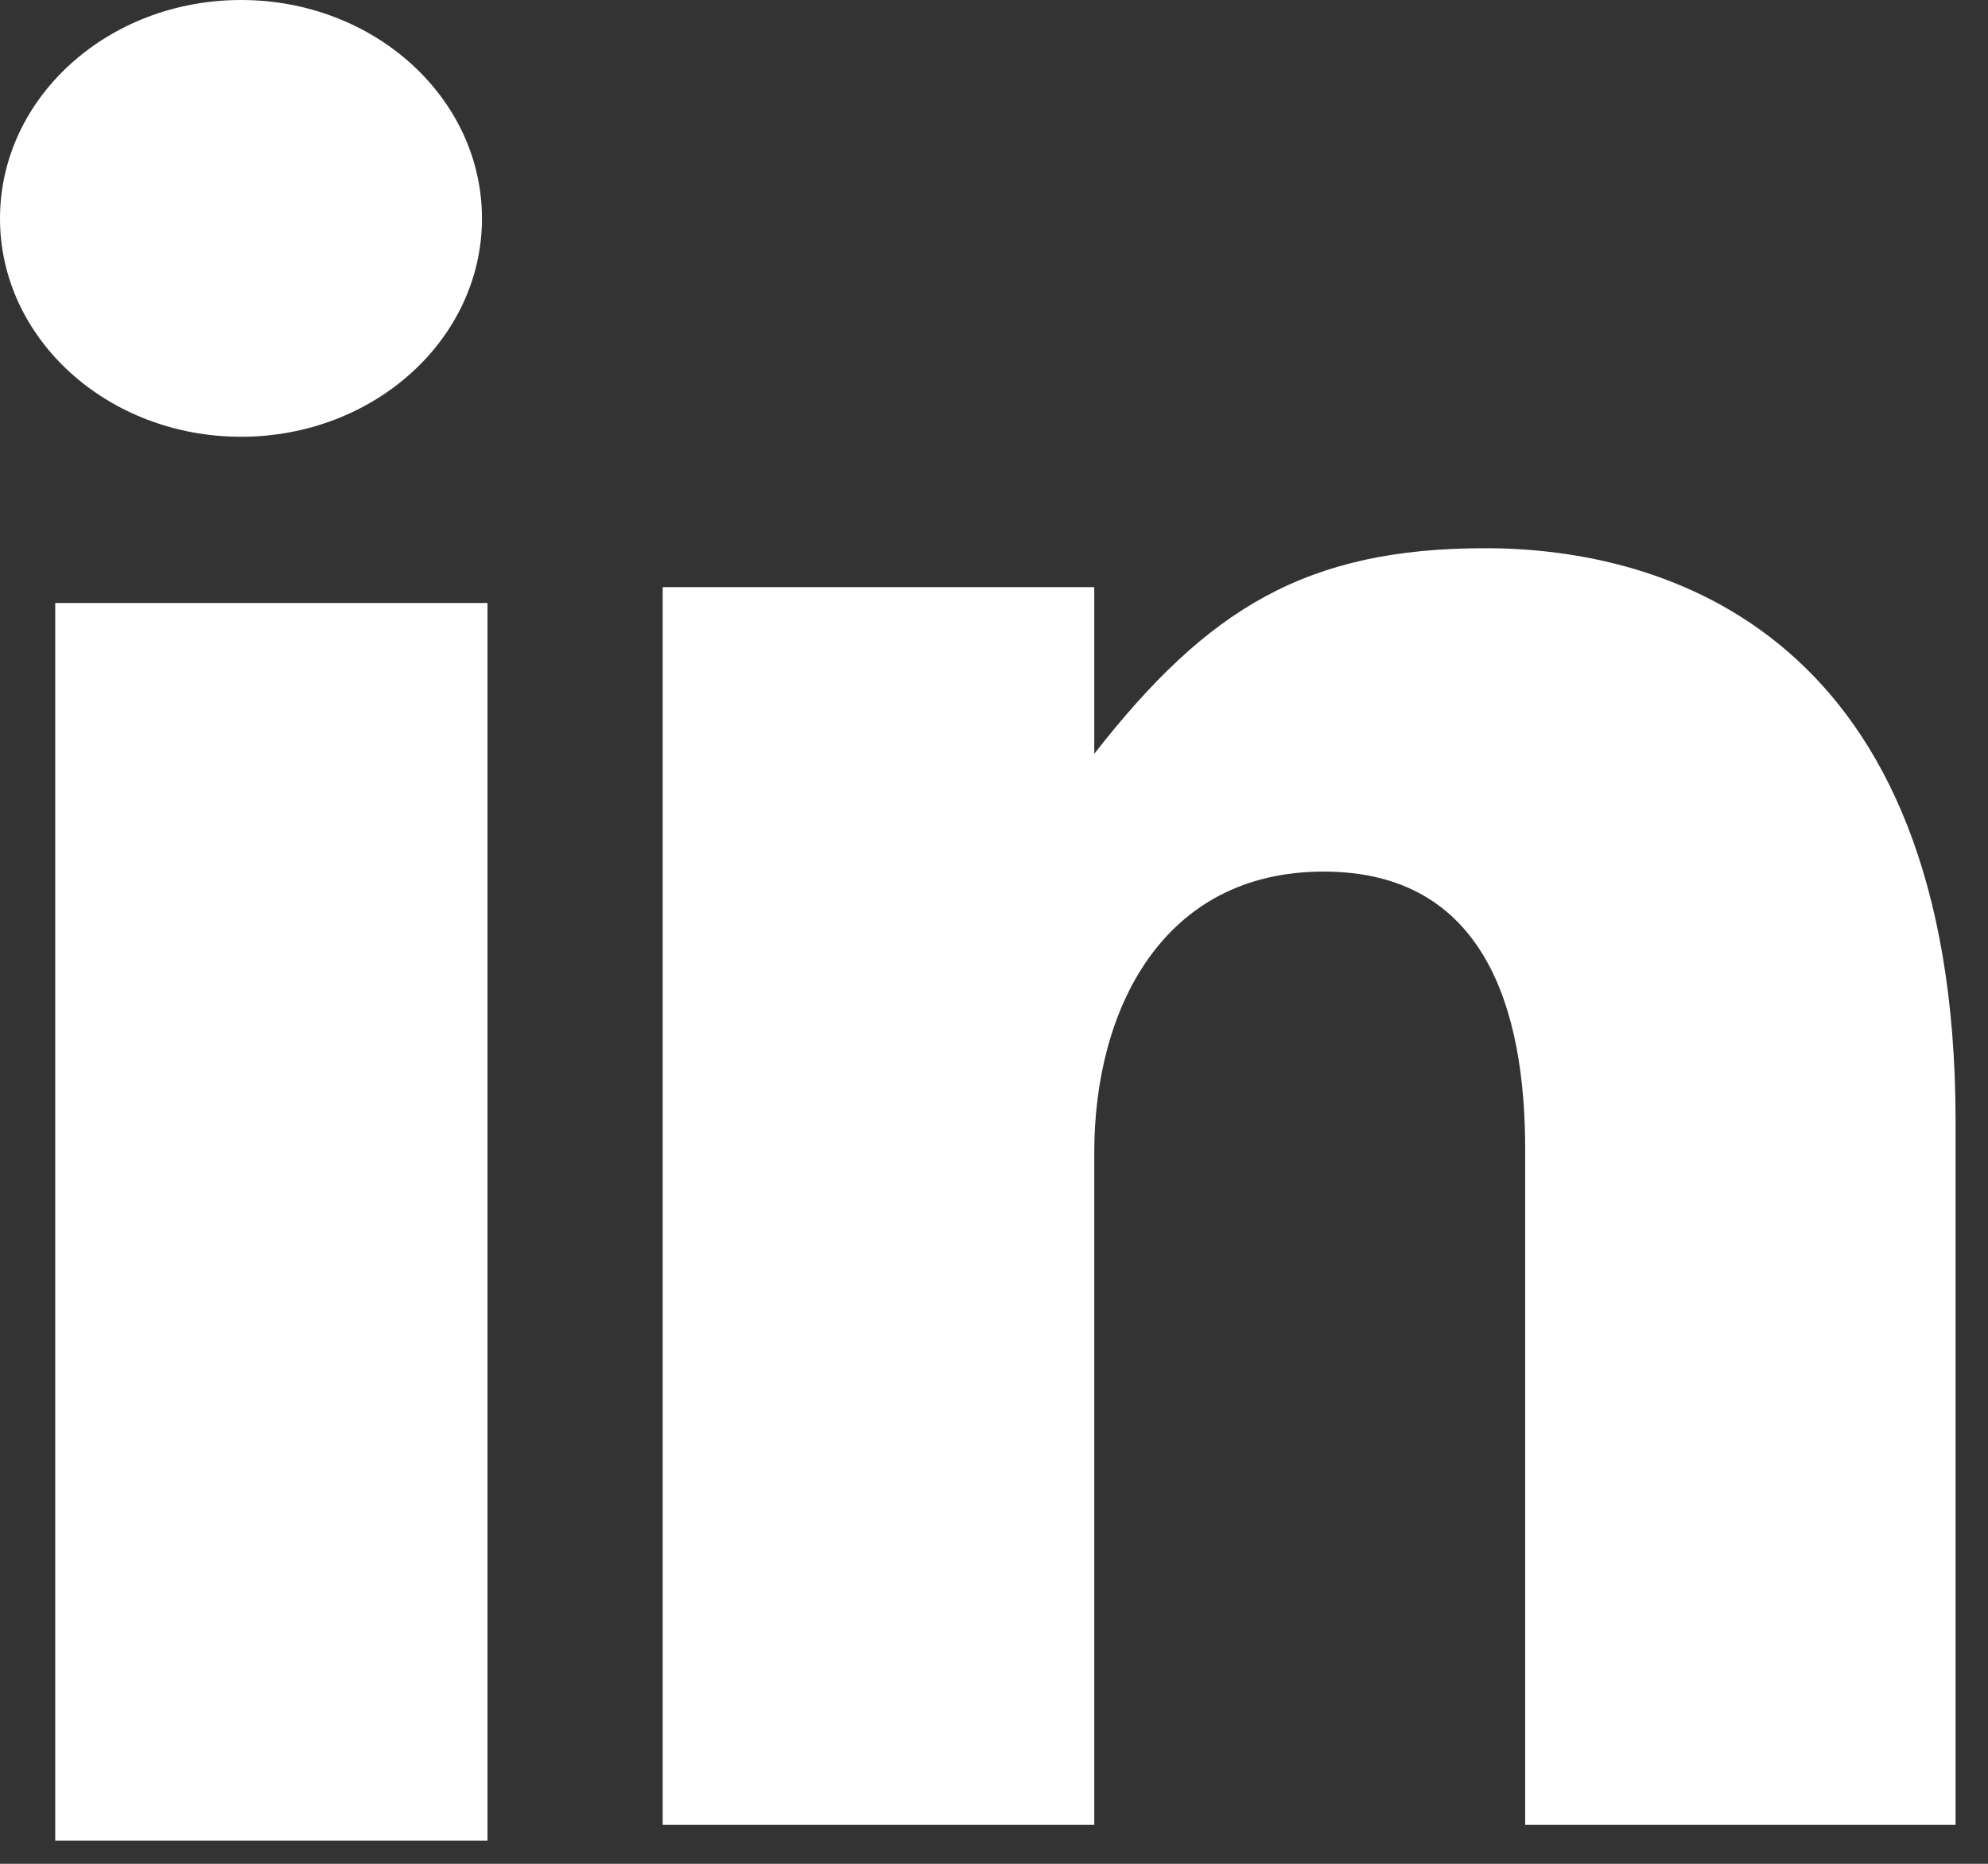 <?xml version="1.0" encoding="UTF-8"?>
<svg width="32px" height="30px" viewBox="0 0 32 30" version="1.1" xmlns="http://www.w3.org/2000/svg" xmlns:xlink="http://www.w3.org/1999/xlink">
    <rect x="0" y="0" width="32" height="30" fill="#333333" stroke="none"/>
    <!-- Generator: Sketch 45.2 (43514) - http://www.bohemiancoding.com/sketch -->
    <title>Linkedin</title>
    <desc>Created with Sketch.</desc>
    <defs></defs>
    <g id="Icons" stroke="none" stroke-width="1" fill="none" fill-rule="evenodd">
        <g id="Icons-Copy" transform="translate(-748, -86)" fill="#FFFFFF">
            <g id="Linkedin" transform="translate(748, 86)">
                <path d="M3.88,7.03 C6.022,7.03 7.758,5.458 7.758,3.517 C7.758,1.574 6.022,0 3.88,0 C1.736,0 0,1.574 0,3.517 C0,5.458 1.736,7.03 3.88,7.03" id="Fill-182"></path>
                <polygon id="Fill-183" points="0.889 29.627 7.847 29.627 7.847 9.706 0.889 9.706"></polygon>
                <path d="M17.614,18.547 C17.614,16.263 18.703,14.029 21.306,14.029 C23.91,14.029 24.55,16.263 24.55,18.493 L24.55,29.373 L31.478,29.373 L31.478,18.048 C31.478,10.18 26.792,8.824 23.91,8.824 C21.03,8.824 19.442,9.79 17.614,12.133 L17.614,9.451 L10.667,9.451 L10.667,29.373 L17.614,29.373 L17.614,18.547 Z" id="Fill-184"></path>
            </g>
        </g>
    </g>
</svg>